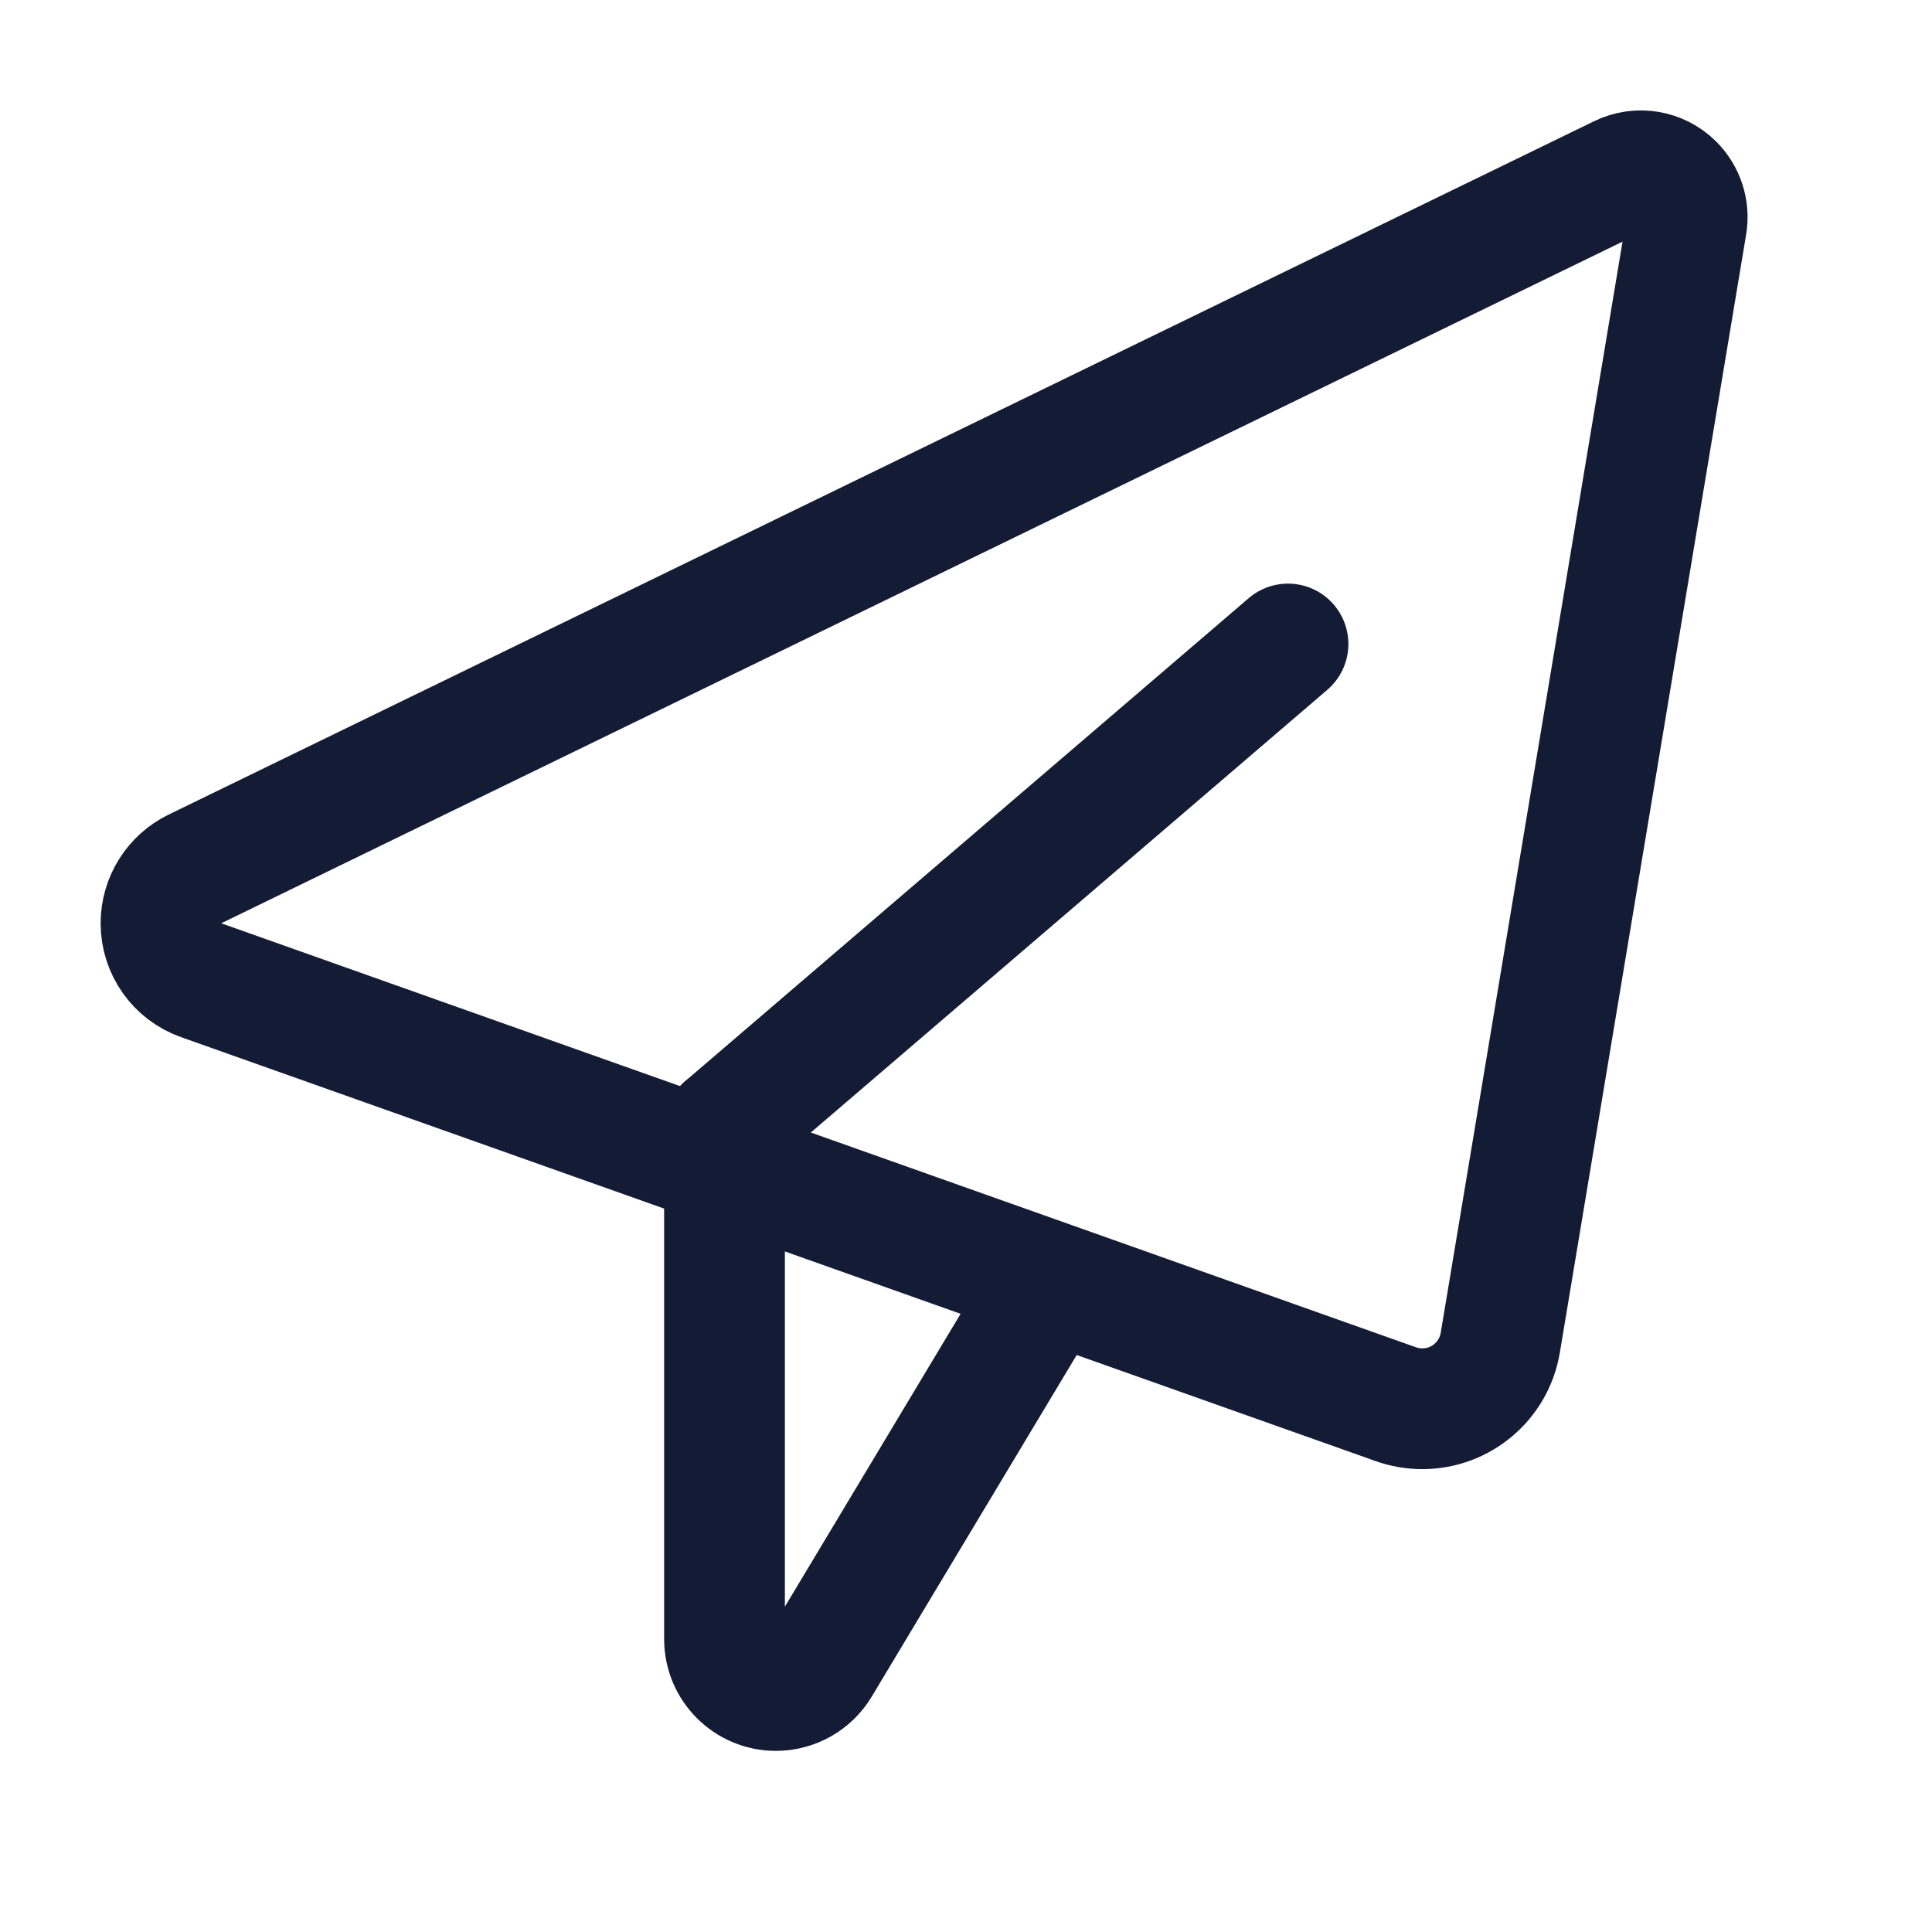 <svg width="24" height="24" viewBox="0 0 24 24" fill="none" xmlns="http://www.w3.org/2000/svg">
<path d="M9 14L16 8" stroke="#141B34" stroke-width="1.5" stroke-linecap="round" stroke-linejoin="round"/>
<path d="M20.951 2.792L18.637 16.68C18.558 17.153 18.148 17.5 17.669 17.5C17.557 17.5 17.446 17.481 17.341 17.444L2.5 12.177C2.2 12.071 2 11.788 2 11.47C2 11.182 2.164 10.92 2.422 10.794L20.131 2.18C20.352 2.072 20.617 2.117 20.79 2.29C20.922 2.422 20.982 2.609 20.951 2.792Z" stroke="#141B34" stroke-width="1.5" stroke-linecap="round" stroke-linejoin="round"/>
<path d="M9 14V20.361C9 20.714 9.286 21 9.638 21V21C9.863 21 10.071 20.882 10.186 20.69L13 16" stroke="#141B34" stroke-width="1.5" stroke-linecap="round" stroke-linejoin="round"/>
</svg>
